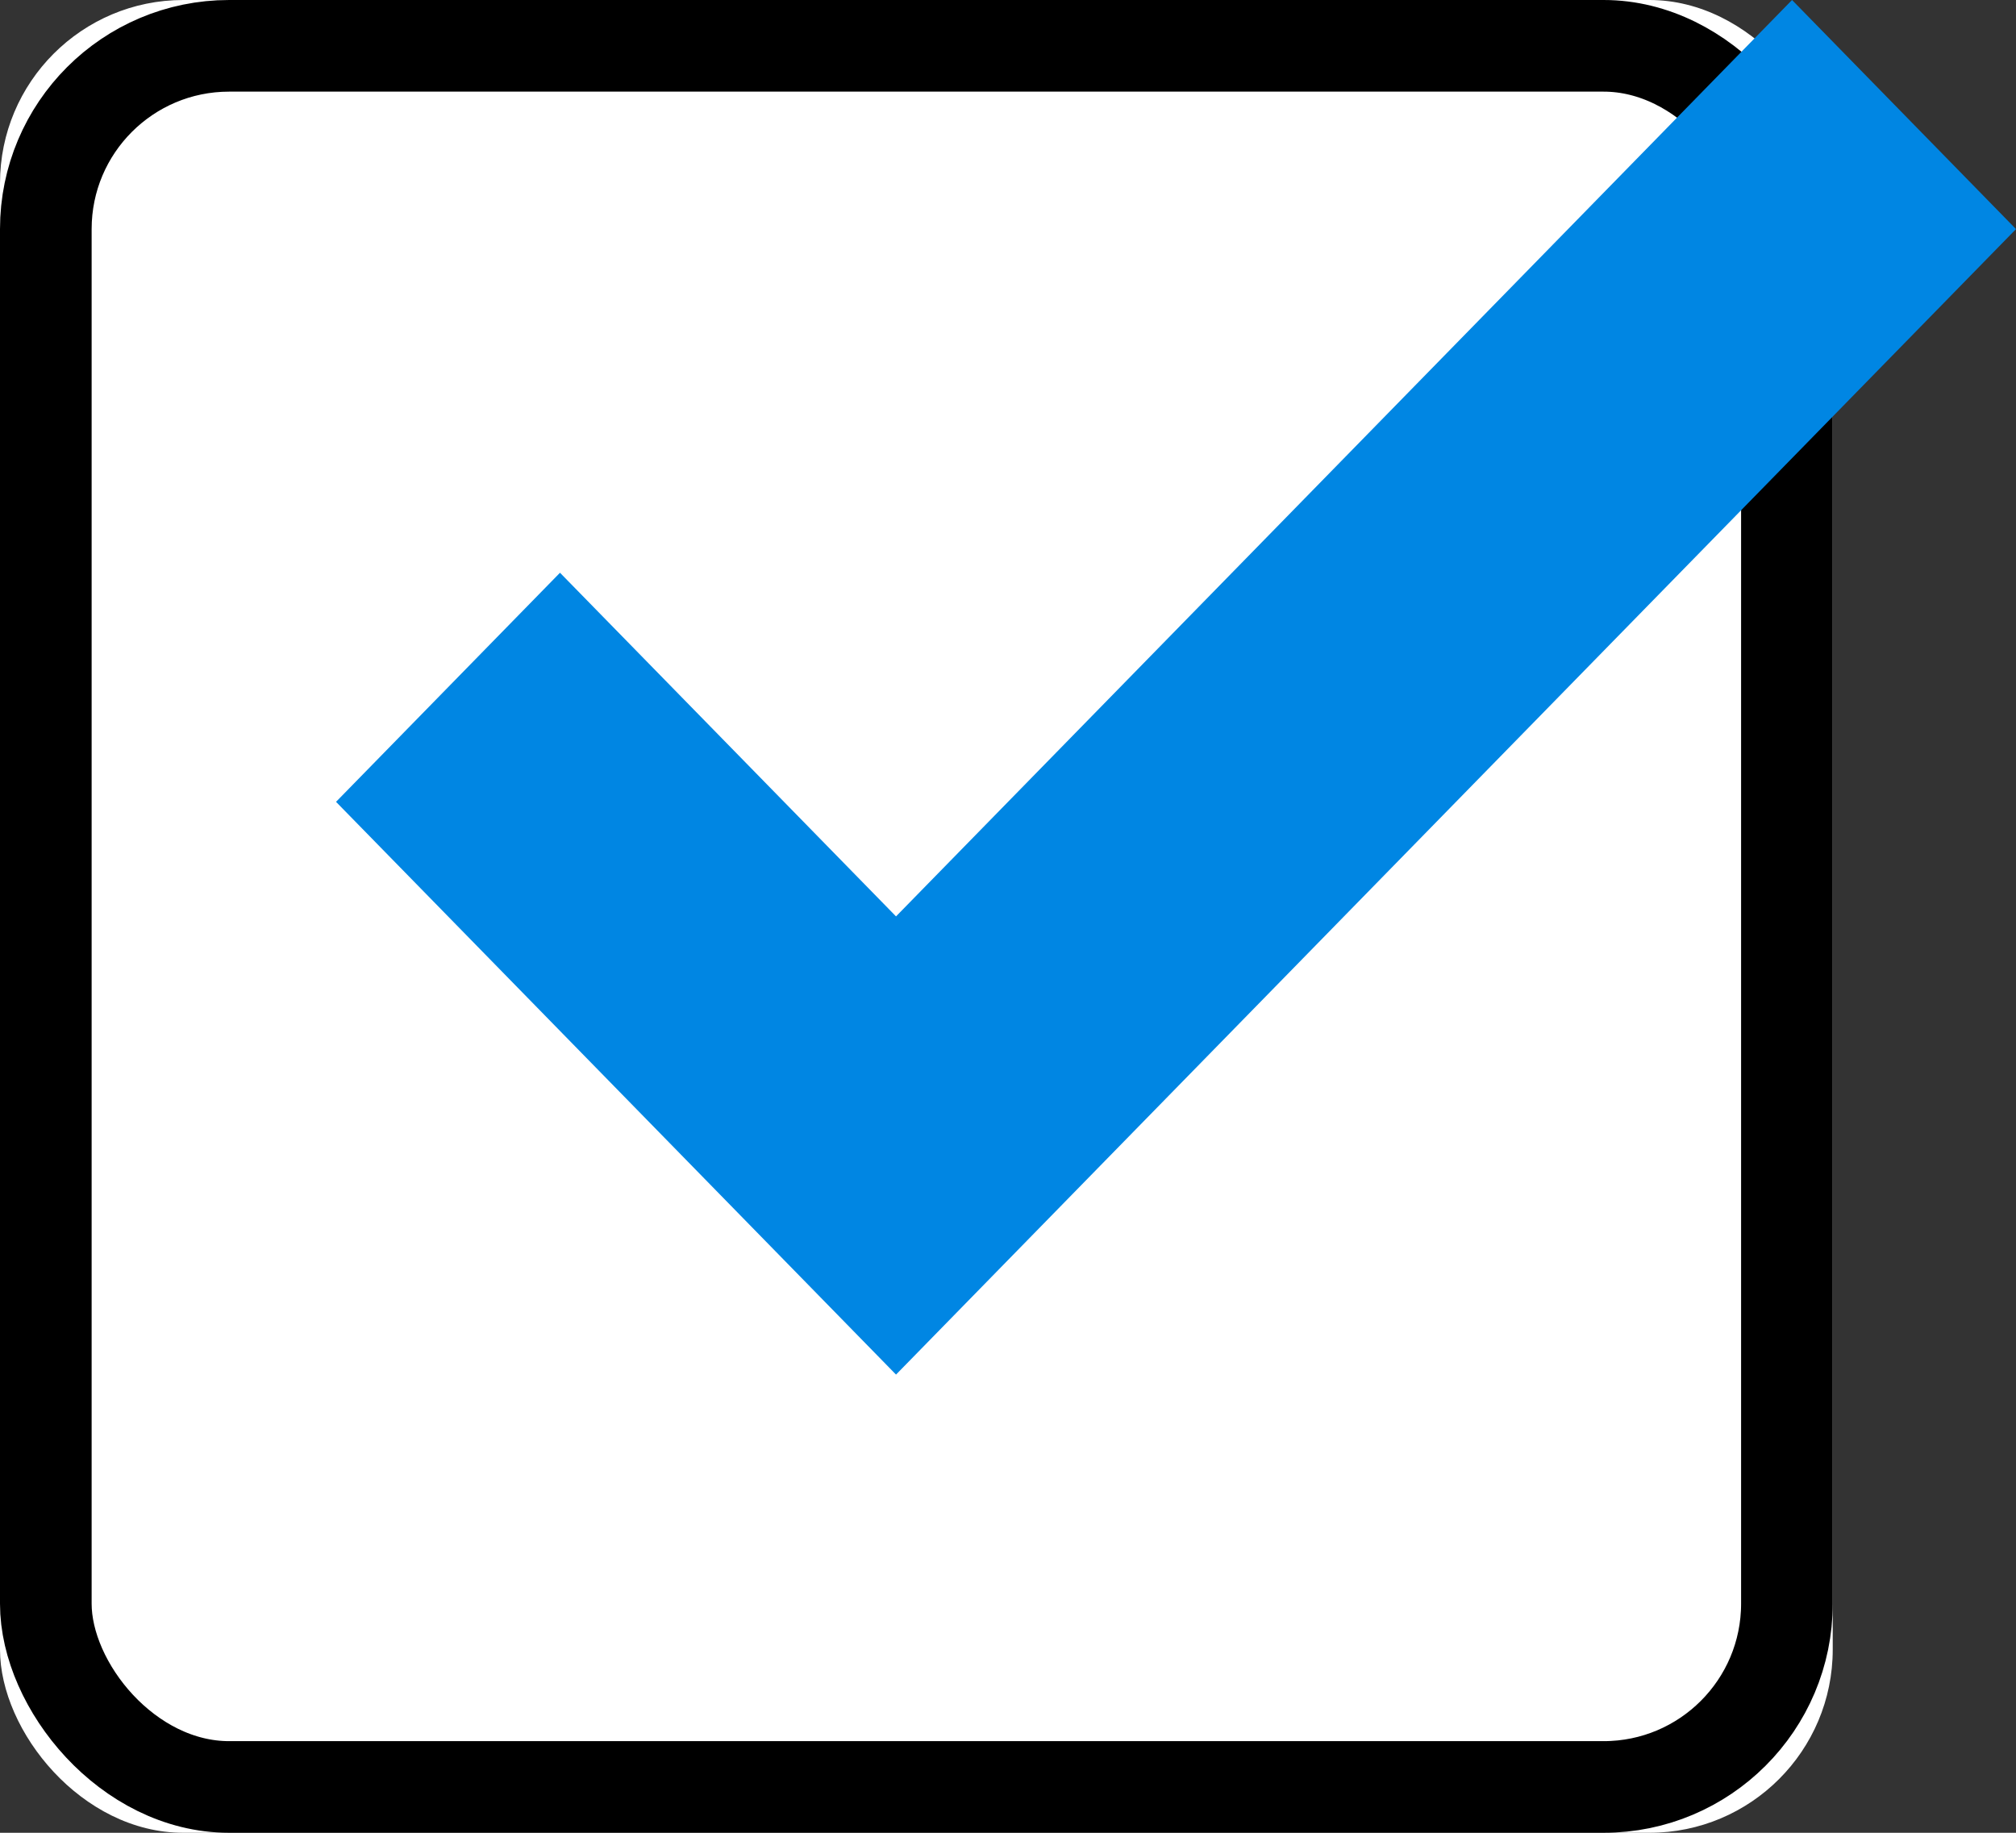 <svg xmlns="http://www.w3.org/2000/svg" xmlns:xlink="http://www.w3.org/1999/xlink" width="22" height="20" viewBox="0 0 22 20">
  <rect x="0" y="0" width="22" height="20" fill="#333333" stroke="none"/>
  <defs>
    <rect id="checkbox-checked-a" width="20" height="20" rx="2"/>
  </defs>
  <g fill="none" fill-rule="evenodd">
    <use fill="#FFF" xlink:href="#checkbox-checked-a"/>
    <rect width="19" height="19" x=".5" y=".5" stroke="#000" rx="2"/>
    <g fill="#0086E3" transform="translate(3)">
      <polygon points="6.778 15 .667 8.75 3.111 6.25 6.778 10 16.556 0 19 2.5"/>
    </g>
  </g>
</svg>
